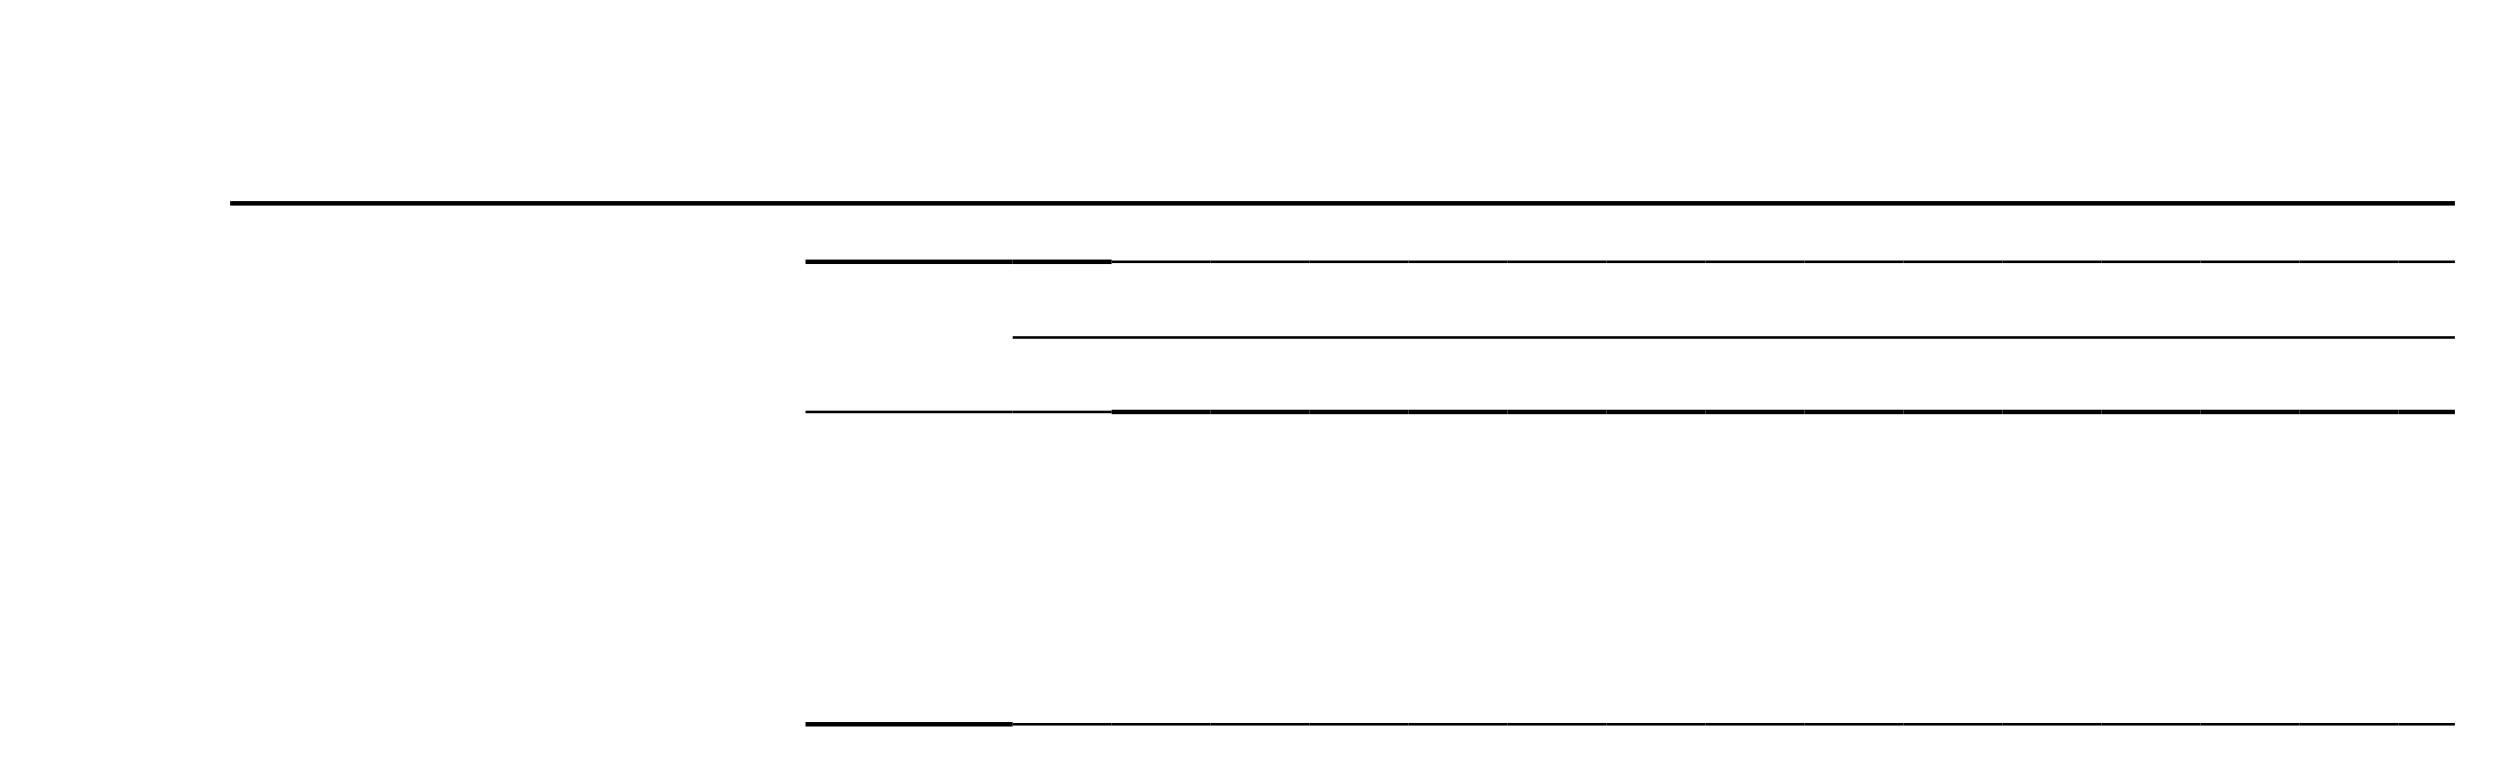 <?xml version="1.0" encoding="UTF-8"?>
<svg height="170.57" width="554.25" xmlns="http://www.w3.org/2000/svg">
 <g>
  <path style="fill:none;stroke:rgb(0,0,0);stroke-width:1.0;" d="M51.020 45.080 L544.250 45.080 "/>
  <path style="fill:none;stroke:rgb(0,0,0);stroke-width:0.99;" d="M178.580 58.040 L224.510 58.040 "/>
  <path style="fill:none;stroke:rgb(0,0,0);stroke-width:0.57;" d="M178.580 91.330 L224.510 91.330 "/>
  <path style="fill:none;stroke:rgb(0,0,0);stroke-width:1.0;" d="M224.510 58.040 L246.450 58.040 "/>
  <path style="fill:none;stroke:rgb(0,0,0);stroke-width:0.57;" d="M246.450 58.040 L268.400 58.040 "/>
  <path style="fill:none;stroke:rgb(0,0,0);stroke-width:0.57;" d="M268.400 58.040 L290.350 58.040 "/>
  <path style="fill:none;stroke:rgb(0,0,0);stroke-width:0.57;" d="M290.350 58.040 L312.290 58.040 "/>
  <path style="fill:none;stroke:rgb(0,0,0);stroke-width:0.57;" d="M312.290 58.040 L334.240 58.040 "/>
  <path style="fill:none;stroke:rgb(0,0,0);stroke-width:0.57;" d="M334.240 58.040 L356.180 58.040 "/>
  <path style="fill:none;stroke:rgb(0,0,0);stroke-width:0.57;" d="M356.180 58.040 L378.130 58.040 "/>
  <path style="fill:none;stroke:rgb(0,0,0);stroke-width:0.57;" d="M378.130 58.040 L400.080 58.040 "/>
  <path style="fill:none;stroke:rgb(0,0,0);stroke-width:0.57;" d="M400.080 58.040 L422.020 58.040 "/>
  <path style="fill:none;stroke:rgb(0,0,0);stroke-width:0.57;" d="M422.020 58.040 L443.970 58.040 "/>
  <path style="fill:none;stroke:rgb(0,0,0);stroke-width:0.57;" d="M443.970 58.040 L465.910 58.040 "/>
  <path style="fill:none;stroke:rgb(0,0,0);stroke-width:0.57;" d="M465.910 58.040 L487.860 58.040 "/>
  <path style="fill:none;stroke:rgb(0,0,0);stroke-width:0.57;" d="M487.860 58.040 L509.810 58.040 "/>
  <path style="fill:none;stroke:rgb(0,0,0);stroke-width:0.57;" d="M509.810 58.040 L531.750 58.040 "/>
  <path style="fill:none;stroke:rgb(0,0,0);stroke-width:0.57;" d="M531.750 58.040 L544.250 58.040 "/>
  <path style="fill:none;stroke:rgb(0,0,0);stroke-width:0.57;" d="M224.510 91.330 L246.450 91.330 "/>
  <path style="fill:none;stroke:rgb(0,0,0);stroke-width:0.99;" d="M246.450 91.330 L268.400 91.330 "/>
  <path style="fill:none;stroke:rgb(0,0,0);stroke-width:0.99;" d="M268.400 91.330 L290.350 91.330 "/>
  <path style="fill:none;stroke:rgb(0,0,0);stroke-width:0.99;" d="M290.350 91.330 L312.290 91.330 "/>
  <path style="fill:none;stroke:rgb(0,0,0);stroke-width:0.99;" d="M312.290 91.330 L334.240 91.330 "/>
  <path style="fill:none;stroke:rgb(0,0,0);stroke-width:0.99;" d="M334.240 91.330 L356.180 91.330 "/>
  <path style="fill:none;stroke:rgb(0,0,0);stroke-width:0.99;" d="M356.180 91.330 L378.130 91.330 "/>
  <path style="fill:none;stroke:rgb(0,0,0);stroke-width:0.99;" d="M378.130 91.330 L400.080 91.330 "/>
  <path style="fill:none;stroke:rgb(0,0,0);stroke-width:0.99;" d="M400.080 91.330 L422.020 91.330 "/>
  <path style="fill:none;stroke:rgb(0,0,0);stroke-width:0.99;" d="M422.020 91.330 L443.970 91.330 "/>
  <path style="fill:none;stroke:rgb(0,0,0);stroke-width:0.99;" d="M443.970 91.330 L465.910 91.330 "/>
  <path style="fill:none;stroke:rgb(0,0,0);stroke-width:0.99;" d="M465.910 91.330 L487.860 91.330 "/>
  <path style="fill:none;stroke:rgb(0,0,0);stroke-width:0.99;" d="M487.860 91.330 L509.810 91.330 "/>
  <path style="fill:none;stroke:rgb(0,0,0);stroke-width:0.99;" d="M509.810 91.330 L531.750 91.330 "/>
  <path style="fill:none;stroke:rgb(0,0,0);stroke-width:0.99;" d="M531.750 91.330 L544.250 91.330 "/>
  <path style="fill:none;stroke:rgb(0,0,0);stroke-width:0.99;" d="M178.580 160.570 L224.510 160.570 "/>
  <path style="fill:none;stroke:rgb(0,0,0);stroke-width:0.57;" d="M224.510 160.570 L246.450 160.570 "/>
  <path style="fill:none;stroke:rgb(0,0,0);stroke-width:0.57;" d="M246.450 160.570 L268.400 160.570 "/>
  <path style="fill:none;stroke:rgb(0,0,0);stroke-width:0.57;" d="M268.400 160.570 L290.350 160.570 "/>
  <path style="fill:none;stroke:rgb(0,0,0);stroke-width:0.57;" d="M290.350 160.570 L312.290 160.570 "/>
  <path style="fill:none;stroke:rgb(0,0,0);stroke-width:0.57;" d="M312.290 160.570 L334.240 160.570 "/>
  <path style="fill:none;stroke:rgb(0,0,0);stroke-width:0.57;" d="M334.240 160.570 L356.180 160.570 "/>
  <path style="fill:none;stroke:rgb(0,0,0);stroke-width:0.57;" d="M356.180 160.570 L378.130 160.570 "/>
  <path style="fill:none;stroke:rgb(0,0,0);stroke-width:0.57;" d="M378.130 160.570 L400.080 160.570 "/>
  <path style="fill:none;stroke:rgb(0,0,0);stroke-width:0.57;" d="M400.080 160.570 L422.020 160.570 "/>
  <path style="fill:none;stroke:rgb(0,0,0);stroke-width:0.57;" d="M422.020 160.570 L443.970 160.570 "/>
  <path style="fill:none;stroke:rgb(0,0,0);stroke-width:0.57;" d="M443.970 160.570 L465.910 160.570 "/>
  <path style="fill:none;stroke:rgb(0,0,0);stroke-width:0.57;" d="M465.910 160.570 L487.860 160.570 "/>
  <path style="fill:none;stroke:rgb(0,0,0);stroke-width:0.57;" d="M487.860 160.570 L509.810 160.570 "/>
  <path style="fill:none;stroke:rgb(0,0,0);stroke-width:0.57;" d="M509.810 160.570 L531.750 160.570 "/>
  <path style="fill:none;stroke:rgb(0,0,0);stroke-width:0.57;" d="M531.750 160.570 L544.250 160.570 "/>
  <path style="fill:none;stroke:rgb(0,0,0);stroke-width:0.57;" d="M224.510 74.820 L544.250 74.820 "/>
 </g>
</svg>
